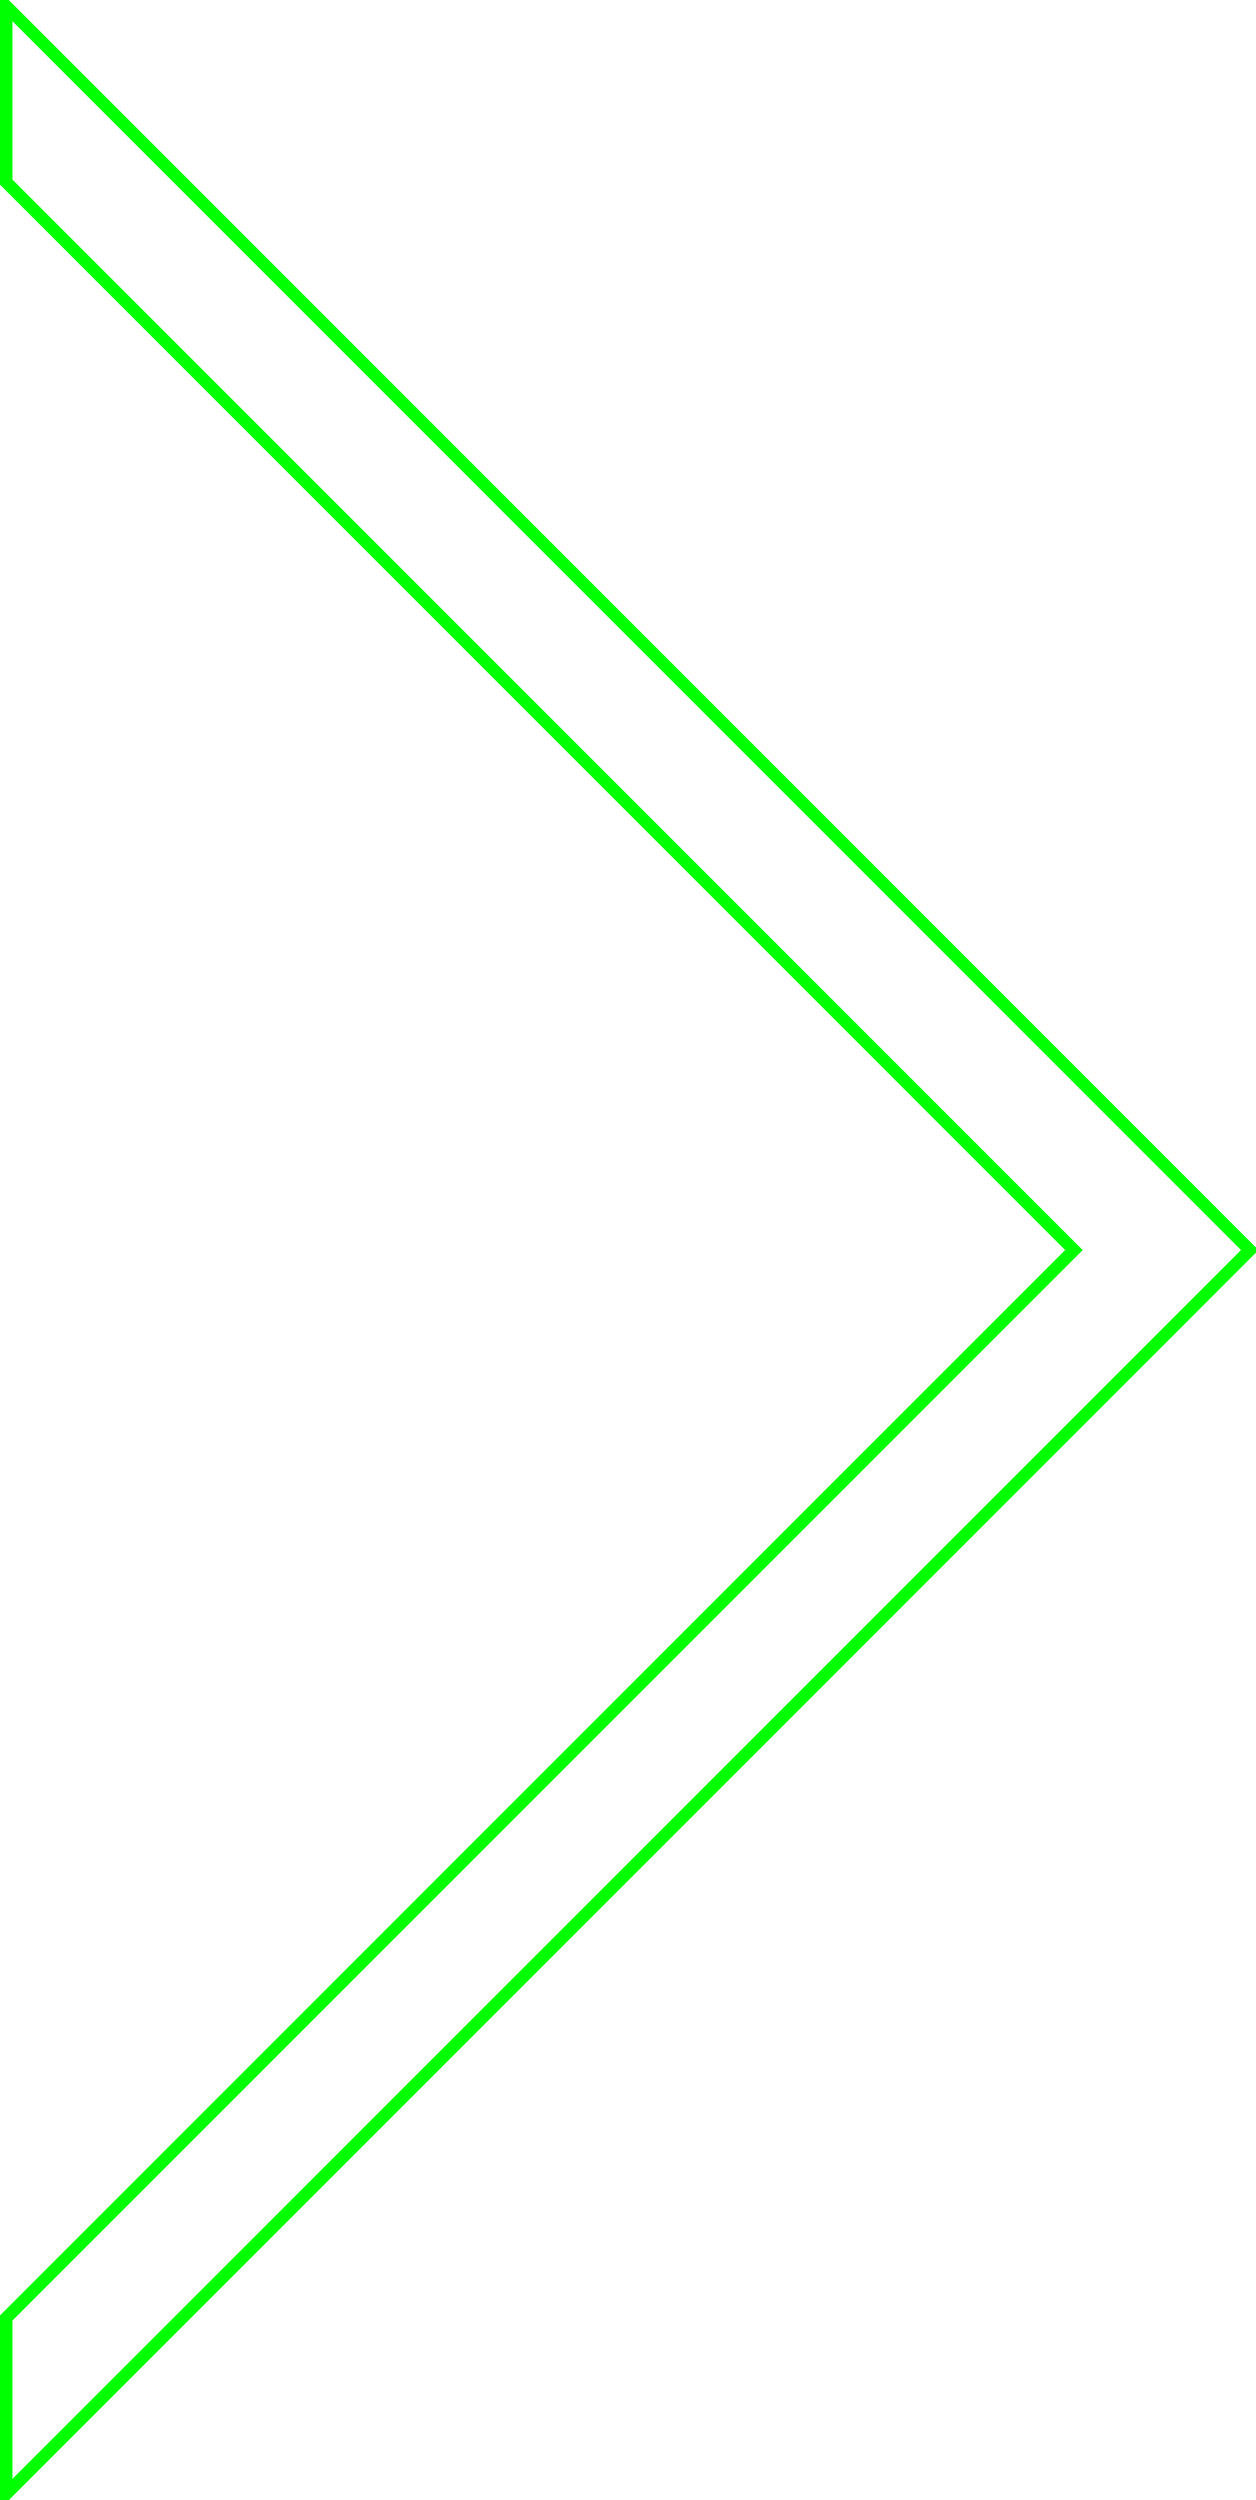 <?xml version="1.0" encoding="UTF-8" standalone="no"?>
<!-- Created with Inkscape (http://www.inkscape.org/) -->

<svg
   width="101mm"
   height="201mm"
   viewBox="0 0 101 201"
   version="1.1"
   id="svg5416"
   inkscape:export-filename="位图.svg"
   inkscape:export-xdpi="96"
   inkscape:export-ydpi="96"
   xmlns:inkscape="http://www.inkscape.org/namespaces/inkscape"
   xmlns:sodipodi="http://sodipodi.sourceforge.net/DTD/sodipodi-0.dtd"
   xmlns="http://www.w3.org/2000/svg"
   xmlns:svg="http://www.w3.org/2000/svg">
  <sodipodi:namedview
     id="namedview5418"
     pagecolor="#ffffff"
     bordercolor="#000000"
     borderopacity="0.25"
     inkscape:showpageshadow="2"
     inkscape:pageopacity="0.0"
     inkscape:pagecheckerboard="0"
     inkscape:deskcolor="#d1d1d1"
     inkscape:document-units="mm"
     showgrid="false" />
  <defs
     id="defs5413" />
  <g
     inkscape:label="图层 1"
     inkscape:groupmode="layer"
     id="layer1"
     transform="translate(0.5,0.5)">
    <path
       style="fill:none;stroke:#00ff00;stroke-width:1"
       d="M 0,0 100,100 0,200 V 185.858 L 85.858,100 0,14.142 Z"
       id="path5537"
       sodipodi:nodetypes="ccccccc" />
  </g>
</svg>
